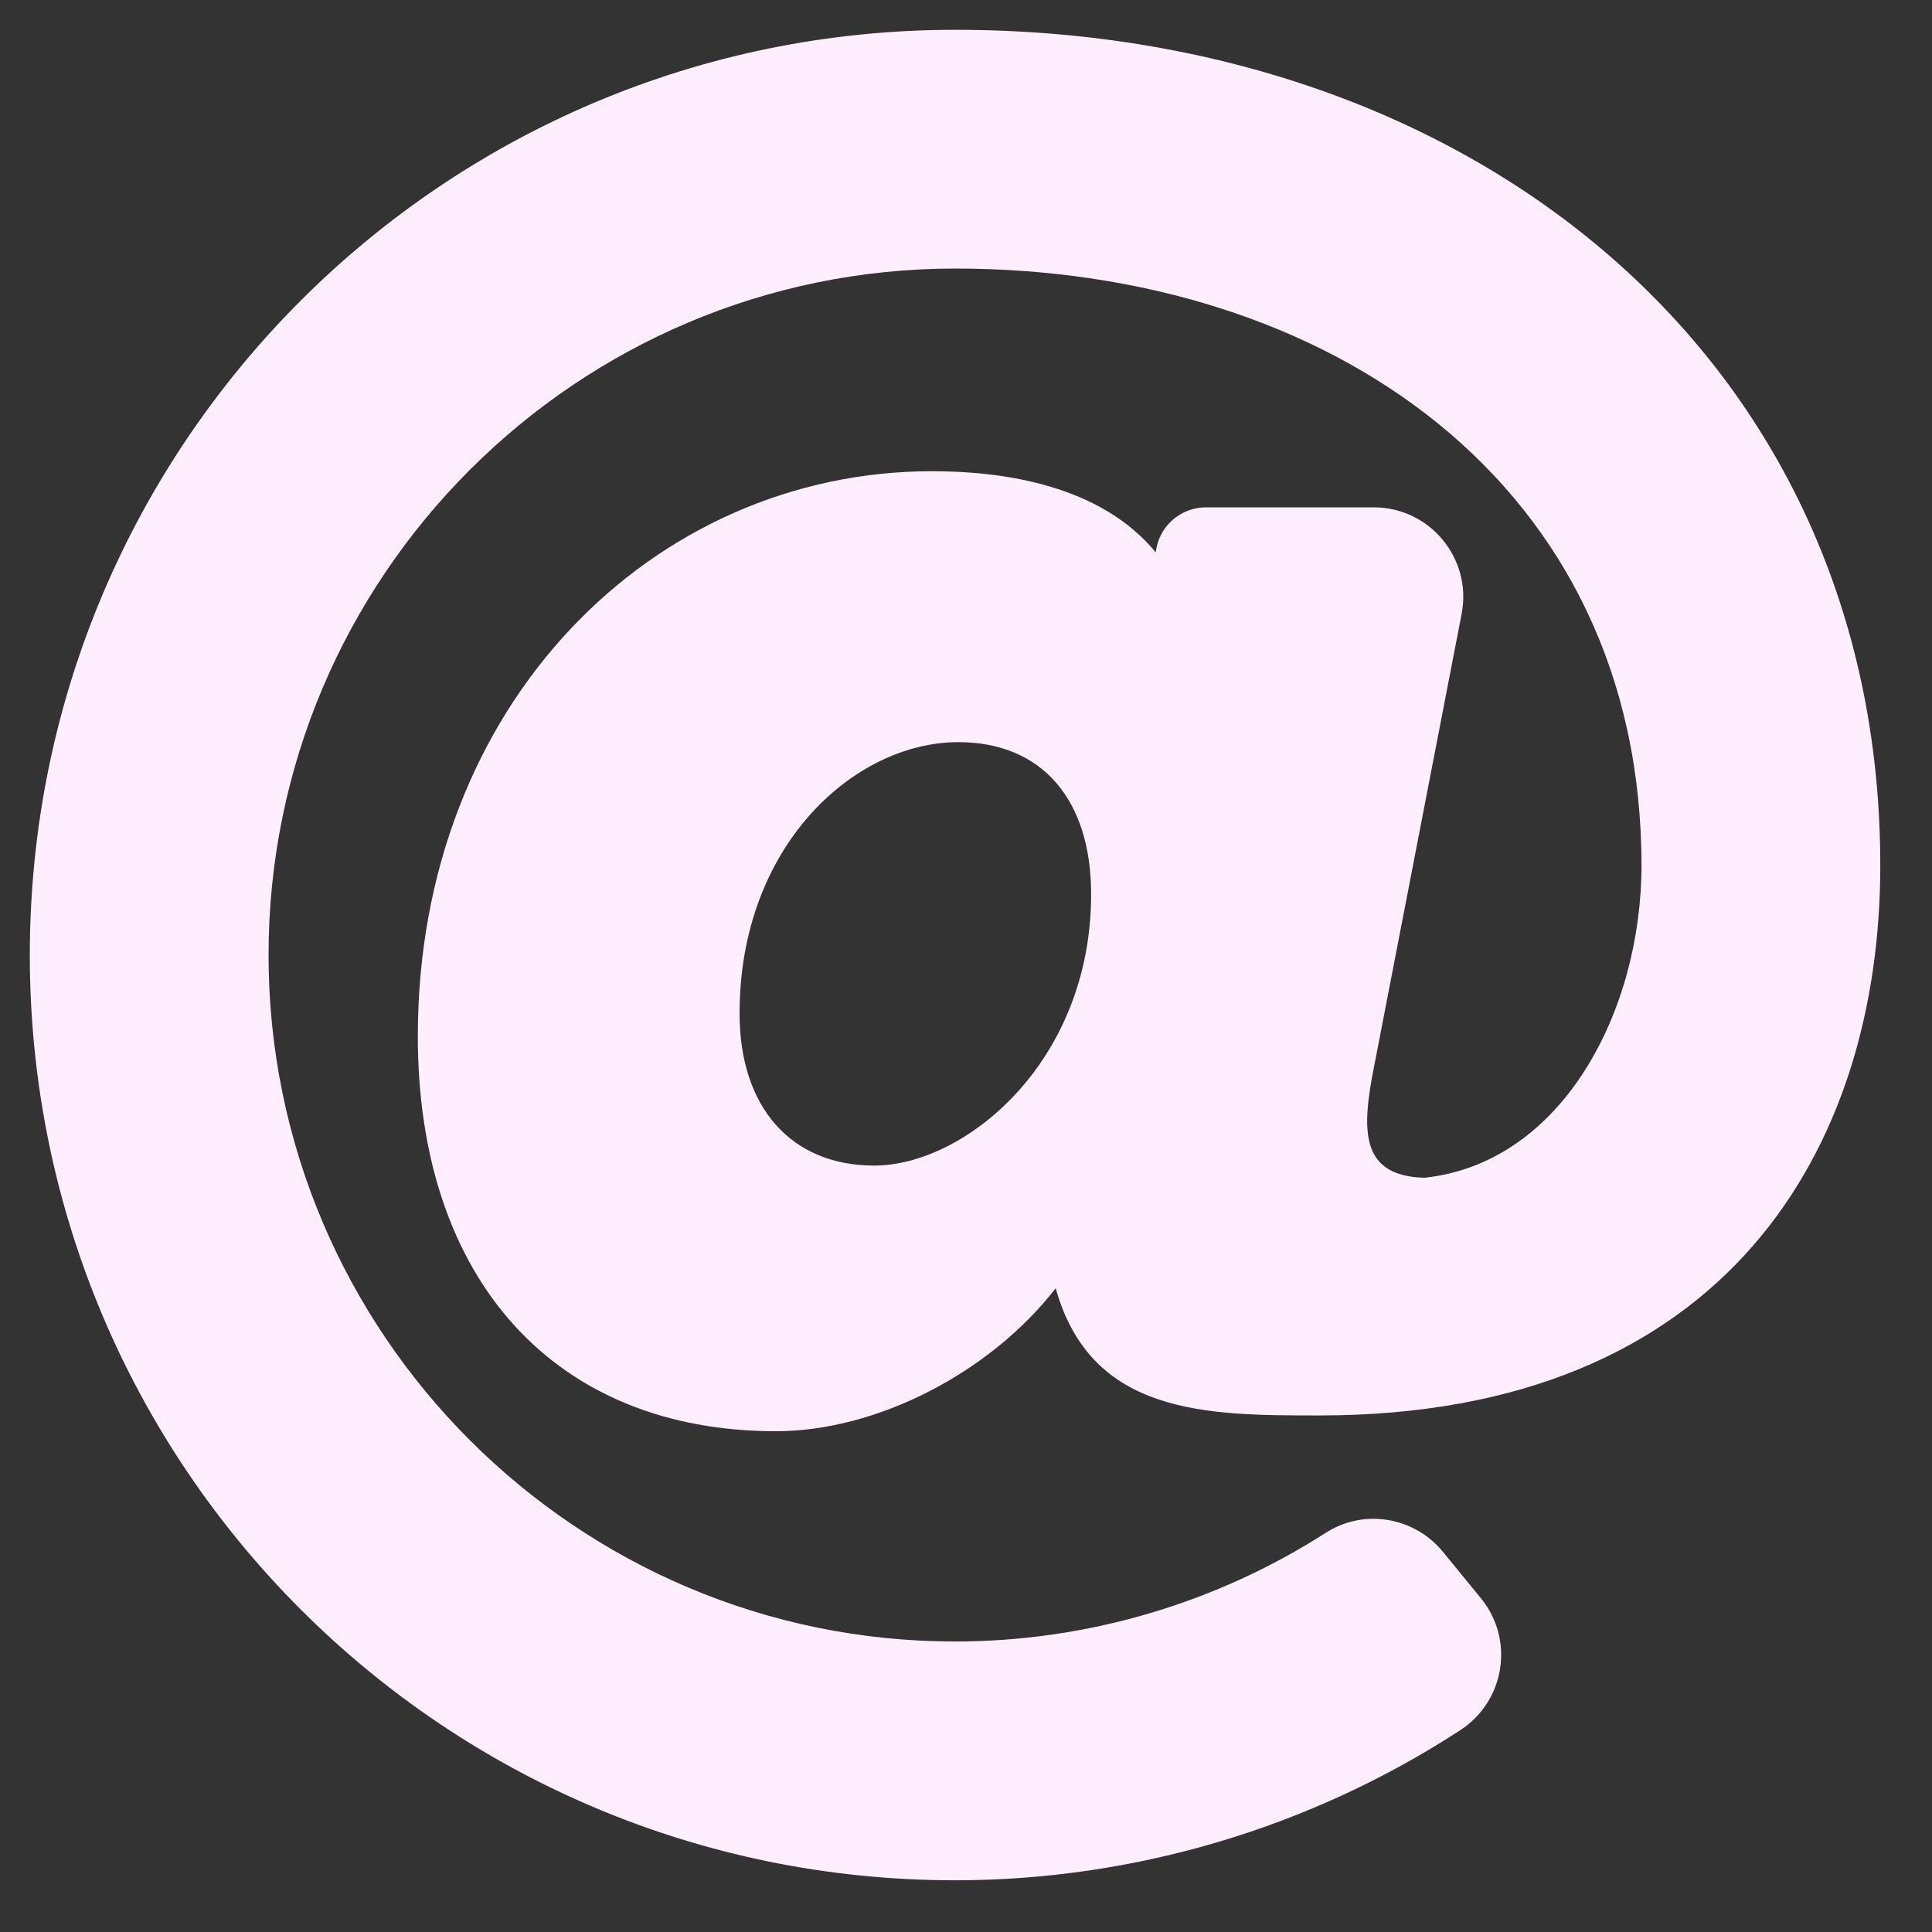 <svg width="30" height="30" viewBox="0 0 30 30" fill="none" xmlns="http://www.w3.org/2000/svg">
<rect x="0" y="0" width="30" height="30" fill="#333333" stroke="none"/>
<g clip-path="url(#clip0_771_270)">
<path d="M14.83 0.463C6.89 0.463 0.463 6.889 0.463 14.83C0.463 22.77 6.889 29.197 14.83 29.197C17.619 29.197 20.353 28.378 22.674 26.867C23.37 26.414 23.521 25.46 22.996 24.818L22.406 24.097C21.962 23.554 21.179 23.421 20.589 23.8C18.88 24.896 16.876 25.489 14.83 25.489C8.952 25.489 4.17 20.707 4.17 14.83C4.17 8.952 8.952 4.17 14.83 4.17C20.631 4.17 25.489 7.508 25.489 13.44C25.489 15.687 24.267 18.059 22.119 18.288C21.114 18.262 21.14 17.543 21.339 16.549L22.696 9.533C22.862 8.675 22.205 7.878 21.331 7.878H18.725C18.533 7.878 18.347 7.949 18.204 8.077C18.06 8.205 17.969 8.382 17.947 8.573L17.947 8.578C17.095 7.541 15.604 7.317 14.473 7.317C10.152 7.317 6.488 10.922 6.488 16.091C6.488 19.874 8.619 22.224 12.049 22.224C13.612 22.224 15.373 21.318 16.393 20.004C16.945 21.979 18.746 21.979 20.49 21.979C26.799 21.979 29.197 17.831 29.197 13.44C29.197 5.541 22.826 0.463 14.83 0.463ZM13.574 18.099C12.285 18.099 11.484 17.194 11.484 15.737C11.484 13.13 13.267 11.524 14.881 11.524C16.172 11.524 16.943 12.407 16.943 13.886C16.943 16.496 14.981 18.099 13.574 18.099Z" fill="#FFEFFE"/>
</g>
<defs>
<clipPath id="clip0_771_270">
<rect width="29.661" height="29.661" fill="white"/>
</clipPath>
</defs>
</svg>
